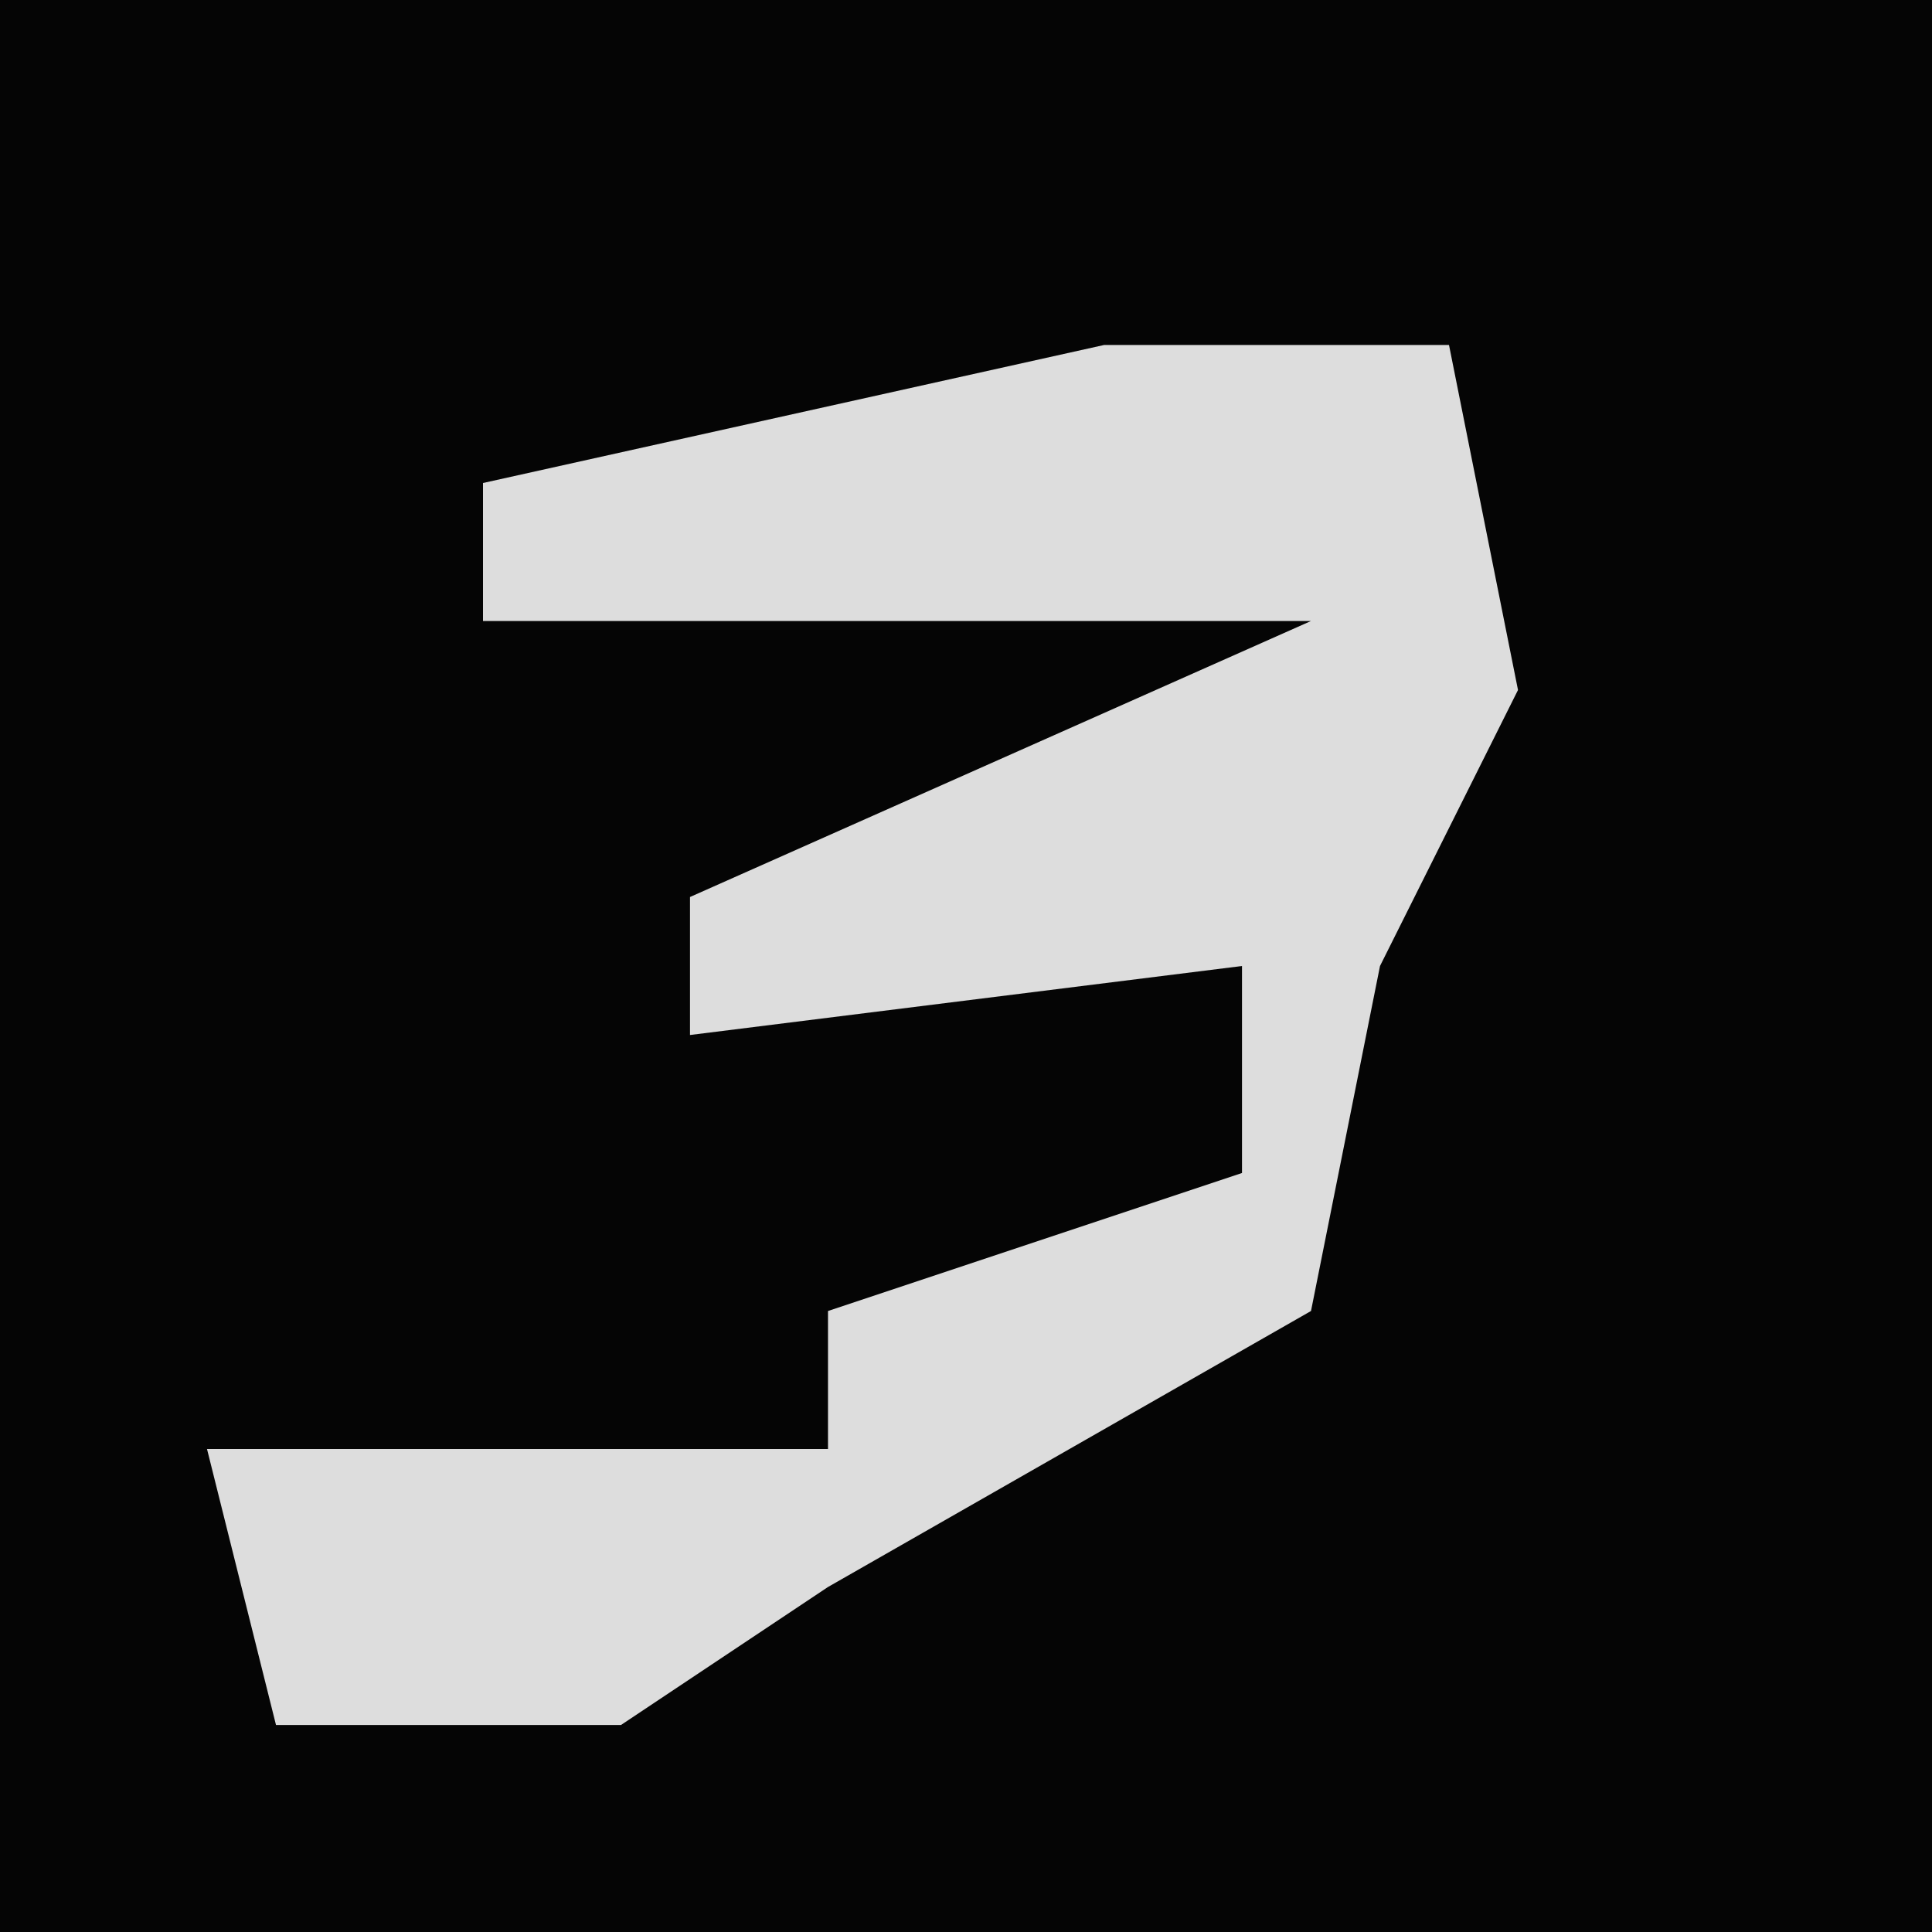 <?xml version="1.0" encoding="UTF-8"?>
<svg version="1.1" xmlns="http://www.w3.org/2000/svg" width="28" height="28">
<path d="M0,0 L28,0 L28,28 L0,28 Z " fill="#050505" transform="translate(0,0)"/>
<path d="M0,0 L5,0 L6,5 L4,9 L3,14 L-4,18 L-7,20 L-12,20 L-13,16 L-4,16 L-4,14 L2,12 L2,9 L-6,10 L-6,8 L3,4 L-9,4 L-9,2 Z " fill="#DDDDDD" transform="translate(16,5)"/>
</svg>
